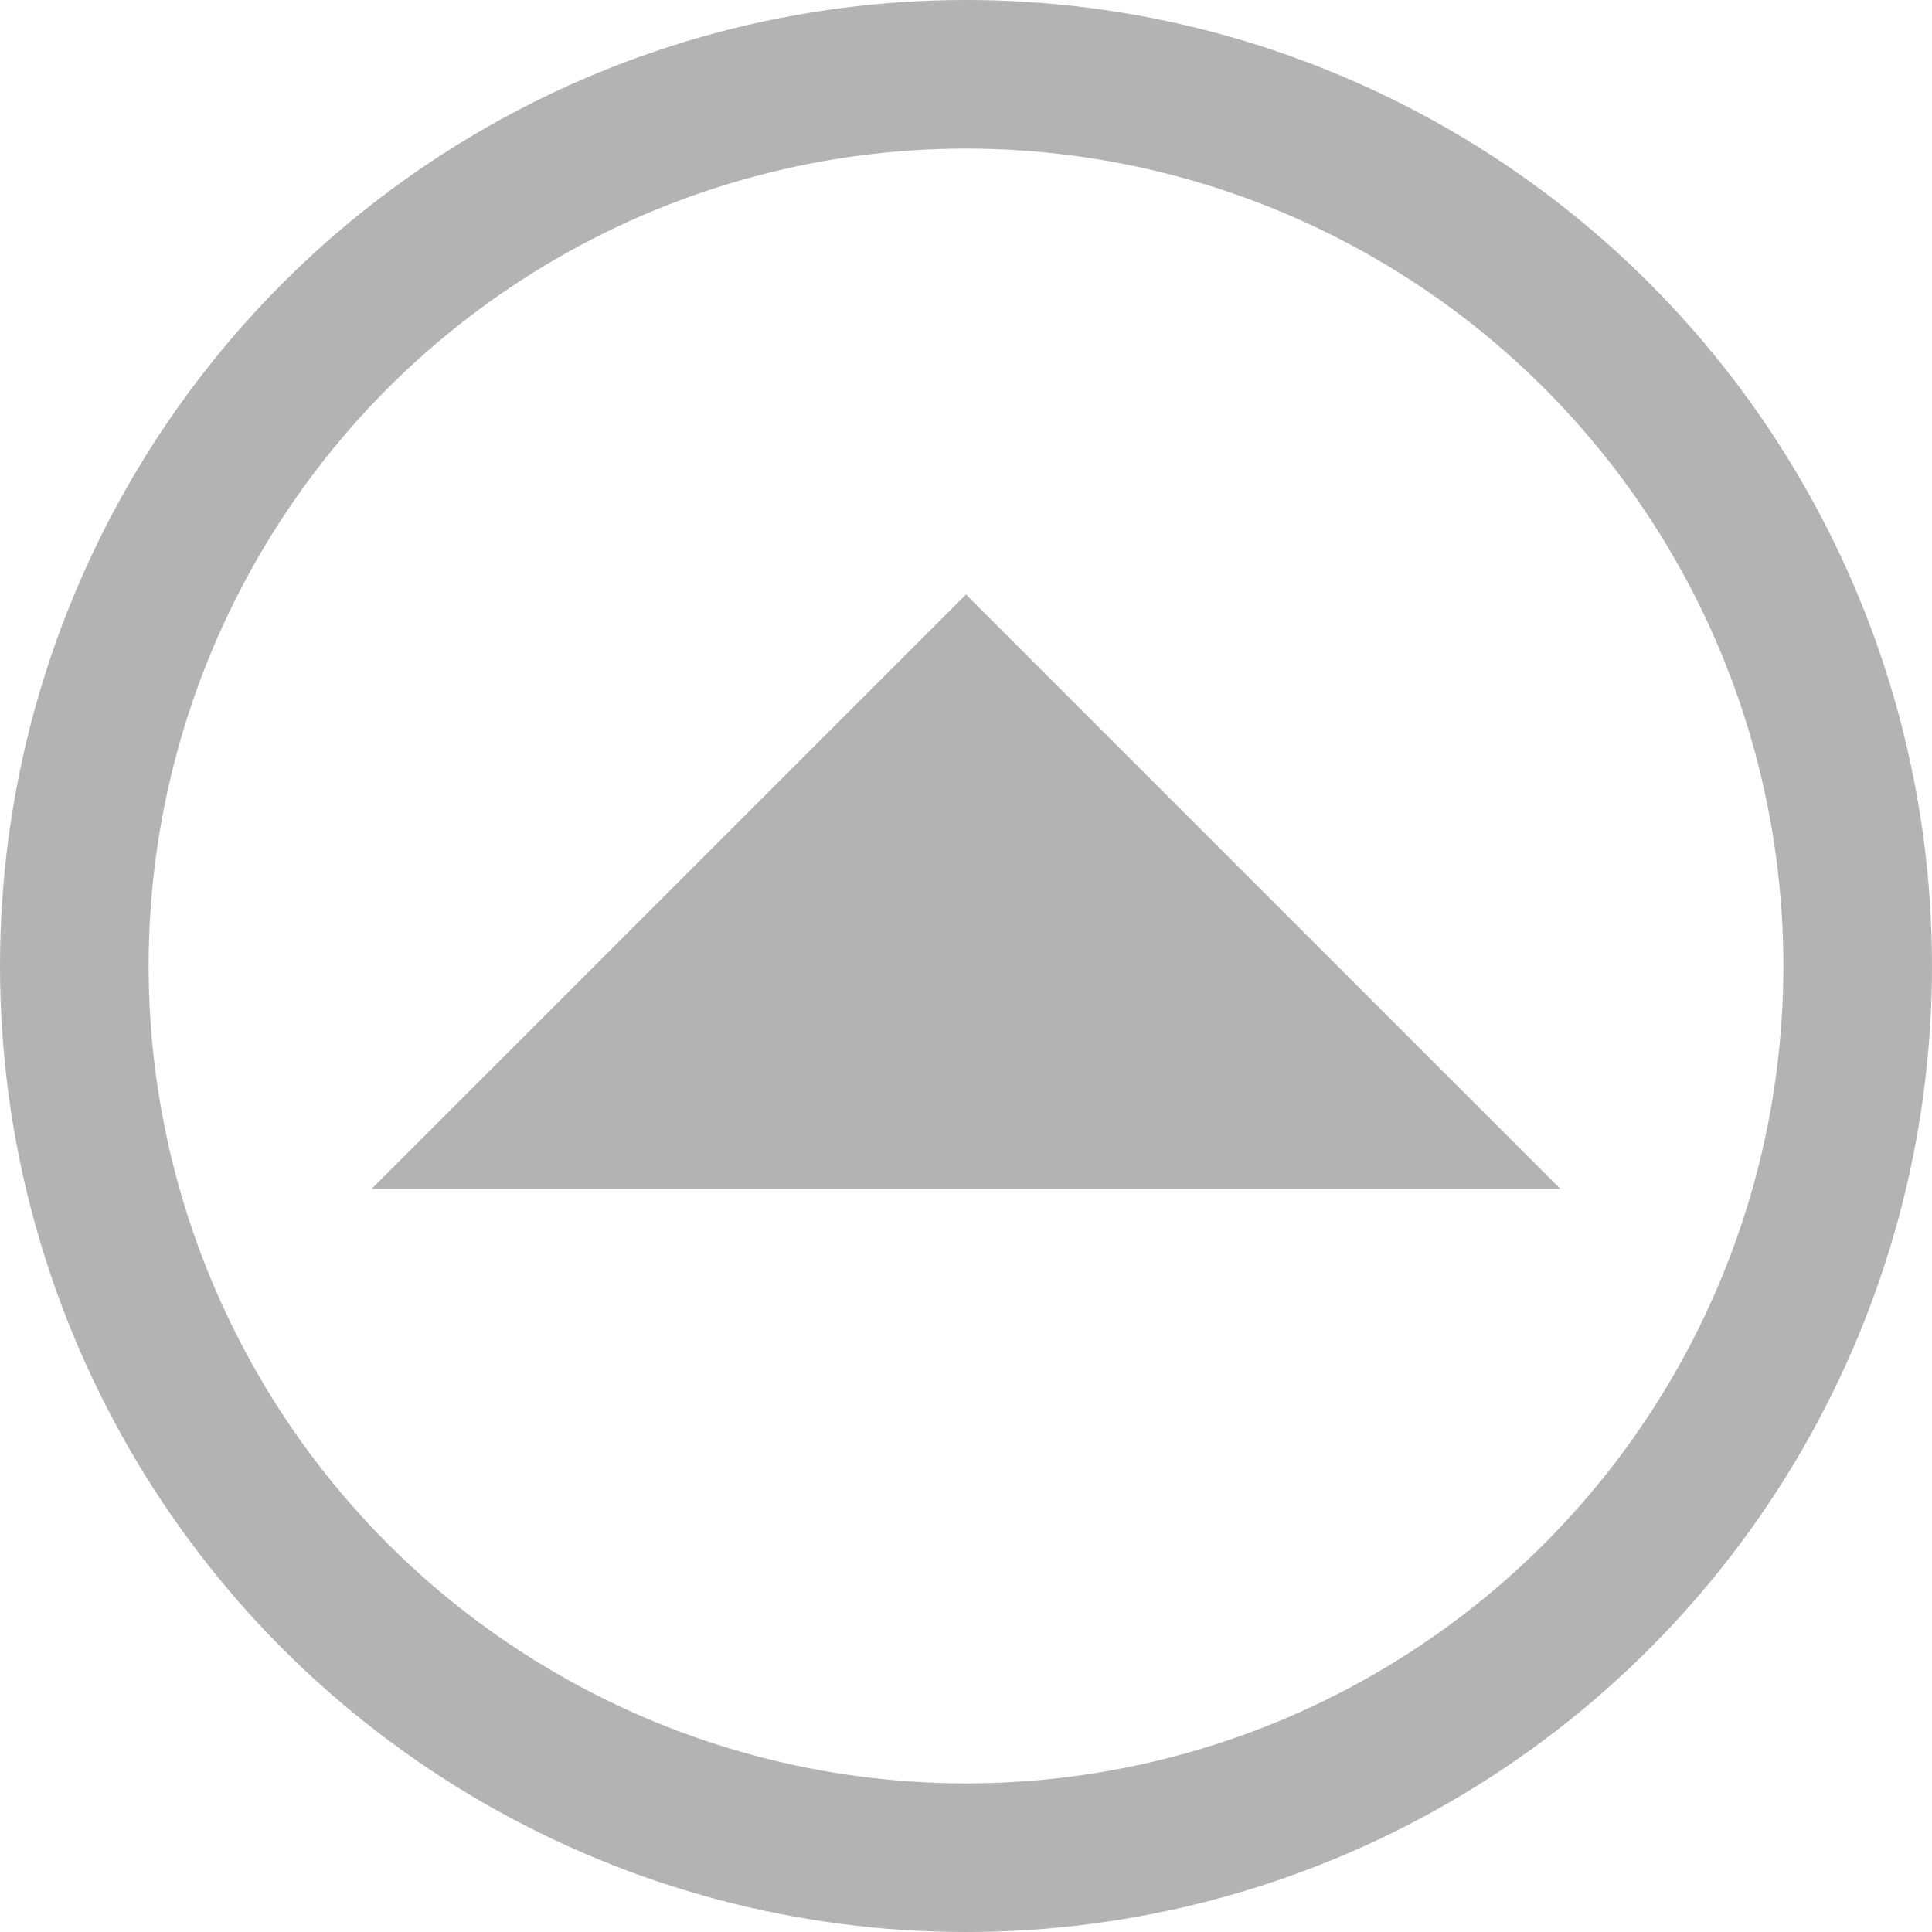 <svg width="13" height="13" xmlns="http://www.w3.org/2000/svg" xmlns:bx="https://boxy-svg.com"><ellipse transform="translate(-2.425 -1.898)" cx="8.925" cy="8.398" rx="6" ry="6" fill="none" stroke="#000" stroke-opacity=".3"/><path d="M6.5 4l4 4h-8l4-4z" bx:shape="triangle 2.5 4 8 4 0.5 0 1@d7d54e67" fill-opacity=".3"/></svg>